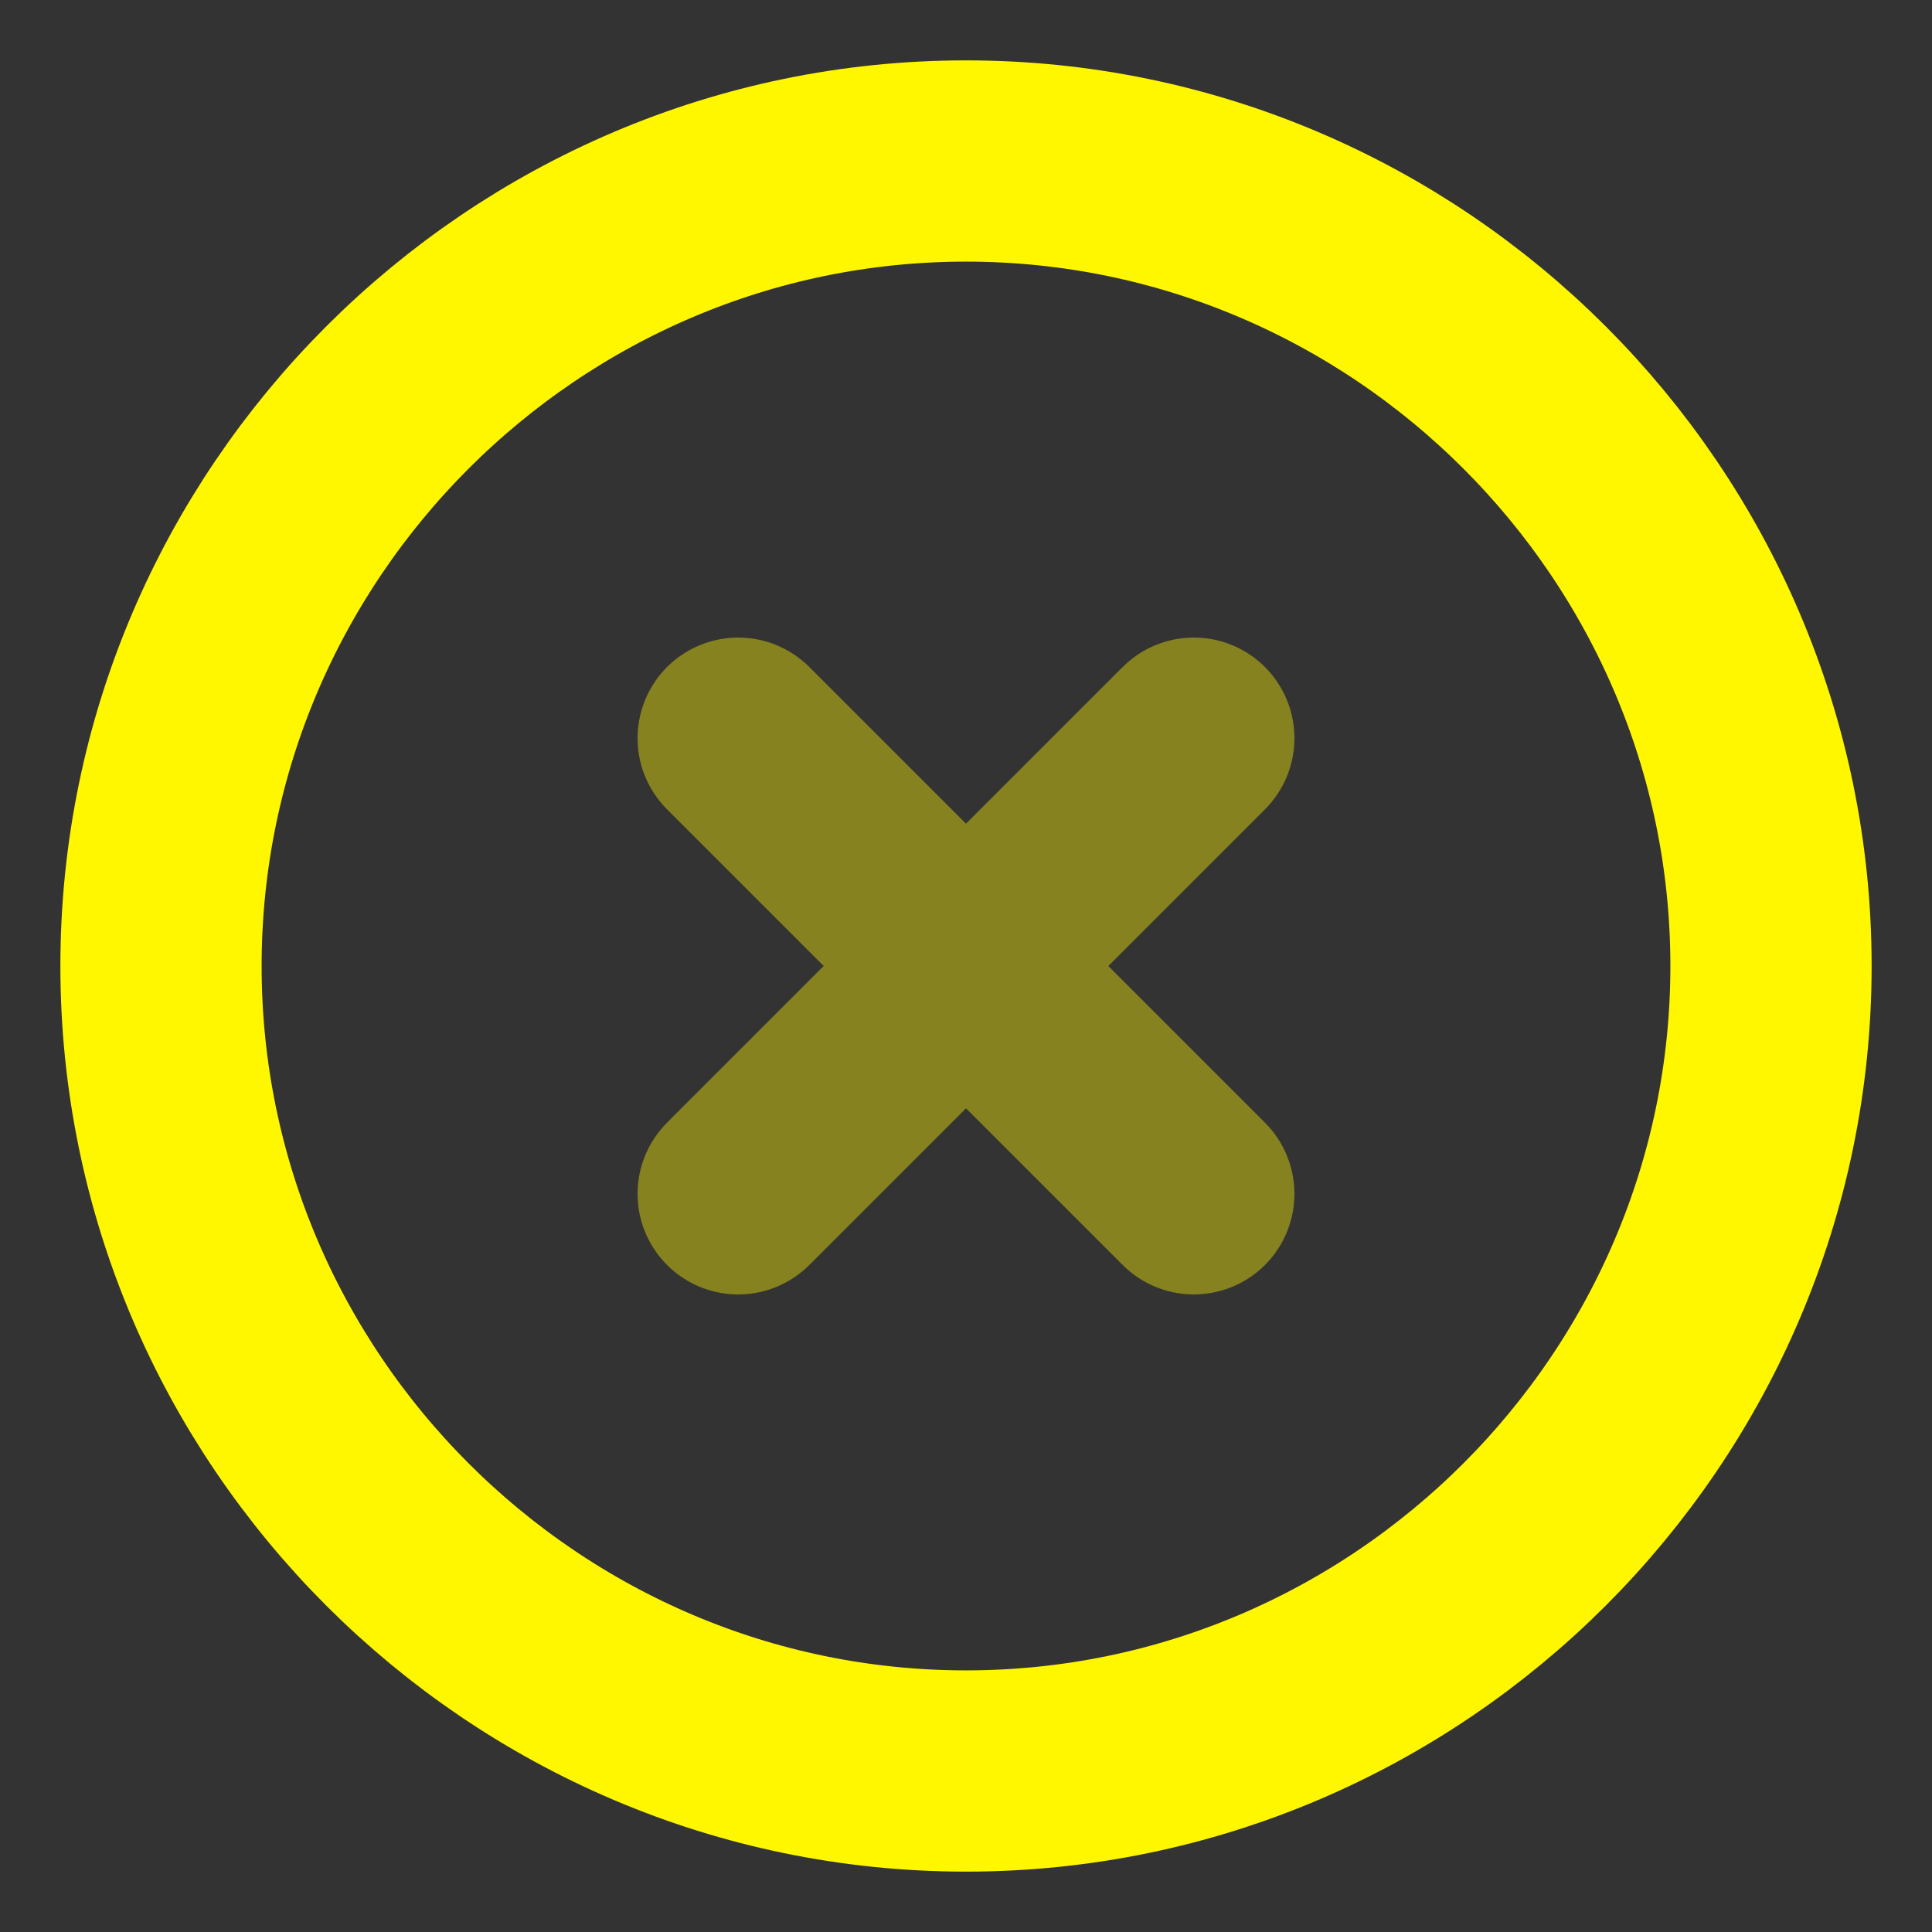 <?xml version="1.0" encoding="utf-8"?>

<!-- Uploaded to: SVG Repo, www.svgrepo.com, Generator: SVG Repo Mixer Tools -->
<svg width="40px" height="40px" viewBox="0 0 24 24" fill="none" xmlns="http://www.w3.org/2000/svg">
    <rect x="0" y="0" width="24" height="24" fill="#333333" stroke="none"/>
    <path d="M12 22C17.5 22 22 17.5 22 12C22 6.5 17.5 2 12 2C6.5 2 2 6.5 2 12C2 17.5 6.5 22 12 22Z"
        stroke="#fff700" stroke-width="2.5" stroke-linecap="round" stroke-linejoin="round" />
    <g opacity="0.4">
        <path d="M9.17 14.83L14.83 9.17" stroke="#fff700" stroke-width="2.5"
            stroke-linecap="round" stroke-linejoin="round" />
        <path d="M14.83 14.83L9.17 9.17" stroke="#fff700" stroke-width="2.5"
            stroke-linecap="round" stroke-linejoin="round" />
    </g>
</svg>